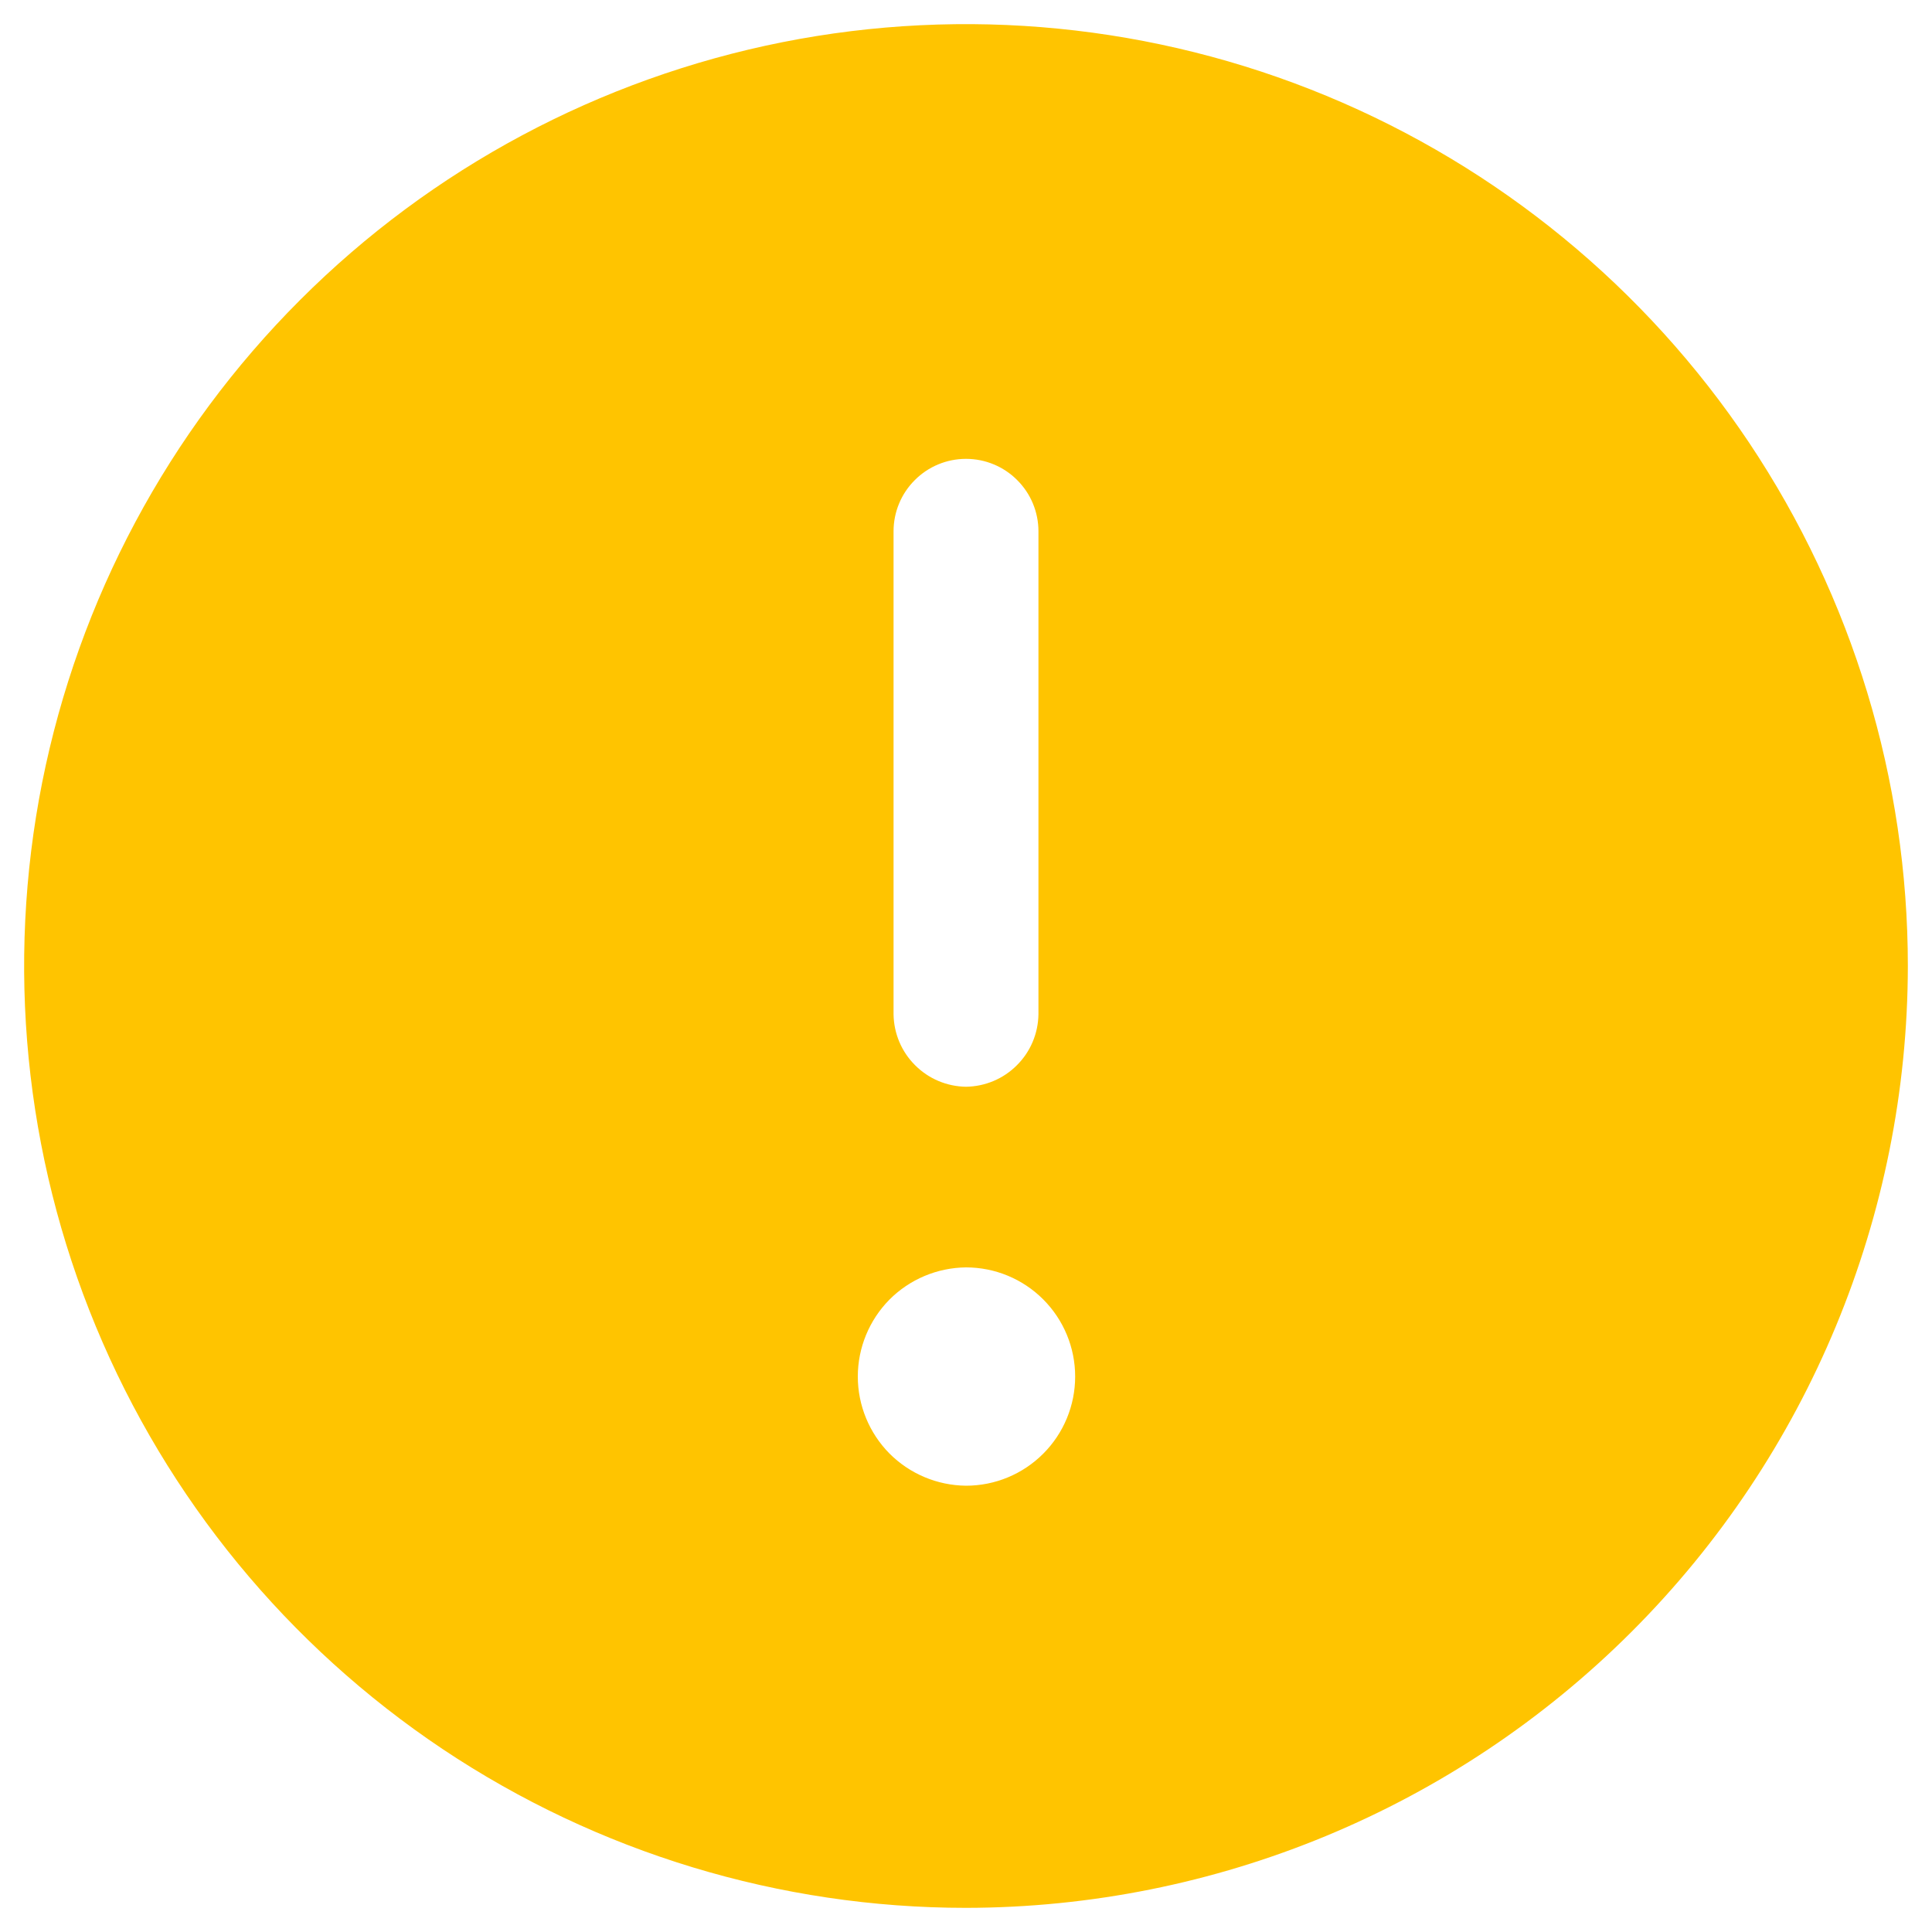 <svg width="20" height="20" viewBox="0 0 20 20" fill="none" xmlns="http://www.w3.org/2000/svg">
<path fill-rule="evenodd" clip-rule="evenodd" d="M4.583 18.107C6.187 19.178 8.072 19.75 10 19.75C12.585 19.747 15.063 18.719 16.891 16.891C18.719 15.063 19.747 12.585 19.75 10C19.75 8.072 19.178 6.187 18.107 4.583C17.035 2.98 15.513 1.73 13.731 0.992C11.95 0.254 9.989 0.061 8.098 0.437C6.207 0.814 4.469 1.742 3.106 3.106C1.742 4.469 0.814 6.207 0.437 8.098C0.061 9.989 0.254 11.95 0.992 13.731C1.73 15.513 2.98 17.035 4.583 18.107ZM9.473 11.027C9.613 11.168 9.802 11.247 10 11.25C10.198 11.247 10.387 11.168 10.527 11.027C10.668 10.887 10.747 10.698 10.75 10.5V5.5C10.75 5.301 10.671 5.11 10.53 4.97C10.39 4.829 10.199 4.75 10 4.75C9.801 4.75 9.61 4.829 9.47 4.97C9.329 5.11 9.25 5.301 9.25 5.5V10.5C9.253 10.698 9.332 10.887 9.473 11.027ZM9.207 13.454C9.417 13.243 9.702 13.123 10 13.12C10.3 13.12 10.587 13.239 10.799 13.451C11.011 13.663 11.13 13.95 11.13 14.25C11.13 14.55 11.011 14.837 10.799 15.049C10.587 15.261 10.3 15.38 10 15.38C9.702 15.377 9.417 15.257 9.207 15.046C8.998 14.834 8.88 14.548 8.88 14.25C8.88 13.952 8.998 13.666 9.207 13.454Z" fill="#FFC400"/>
</svg>
